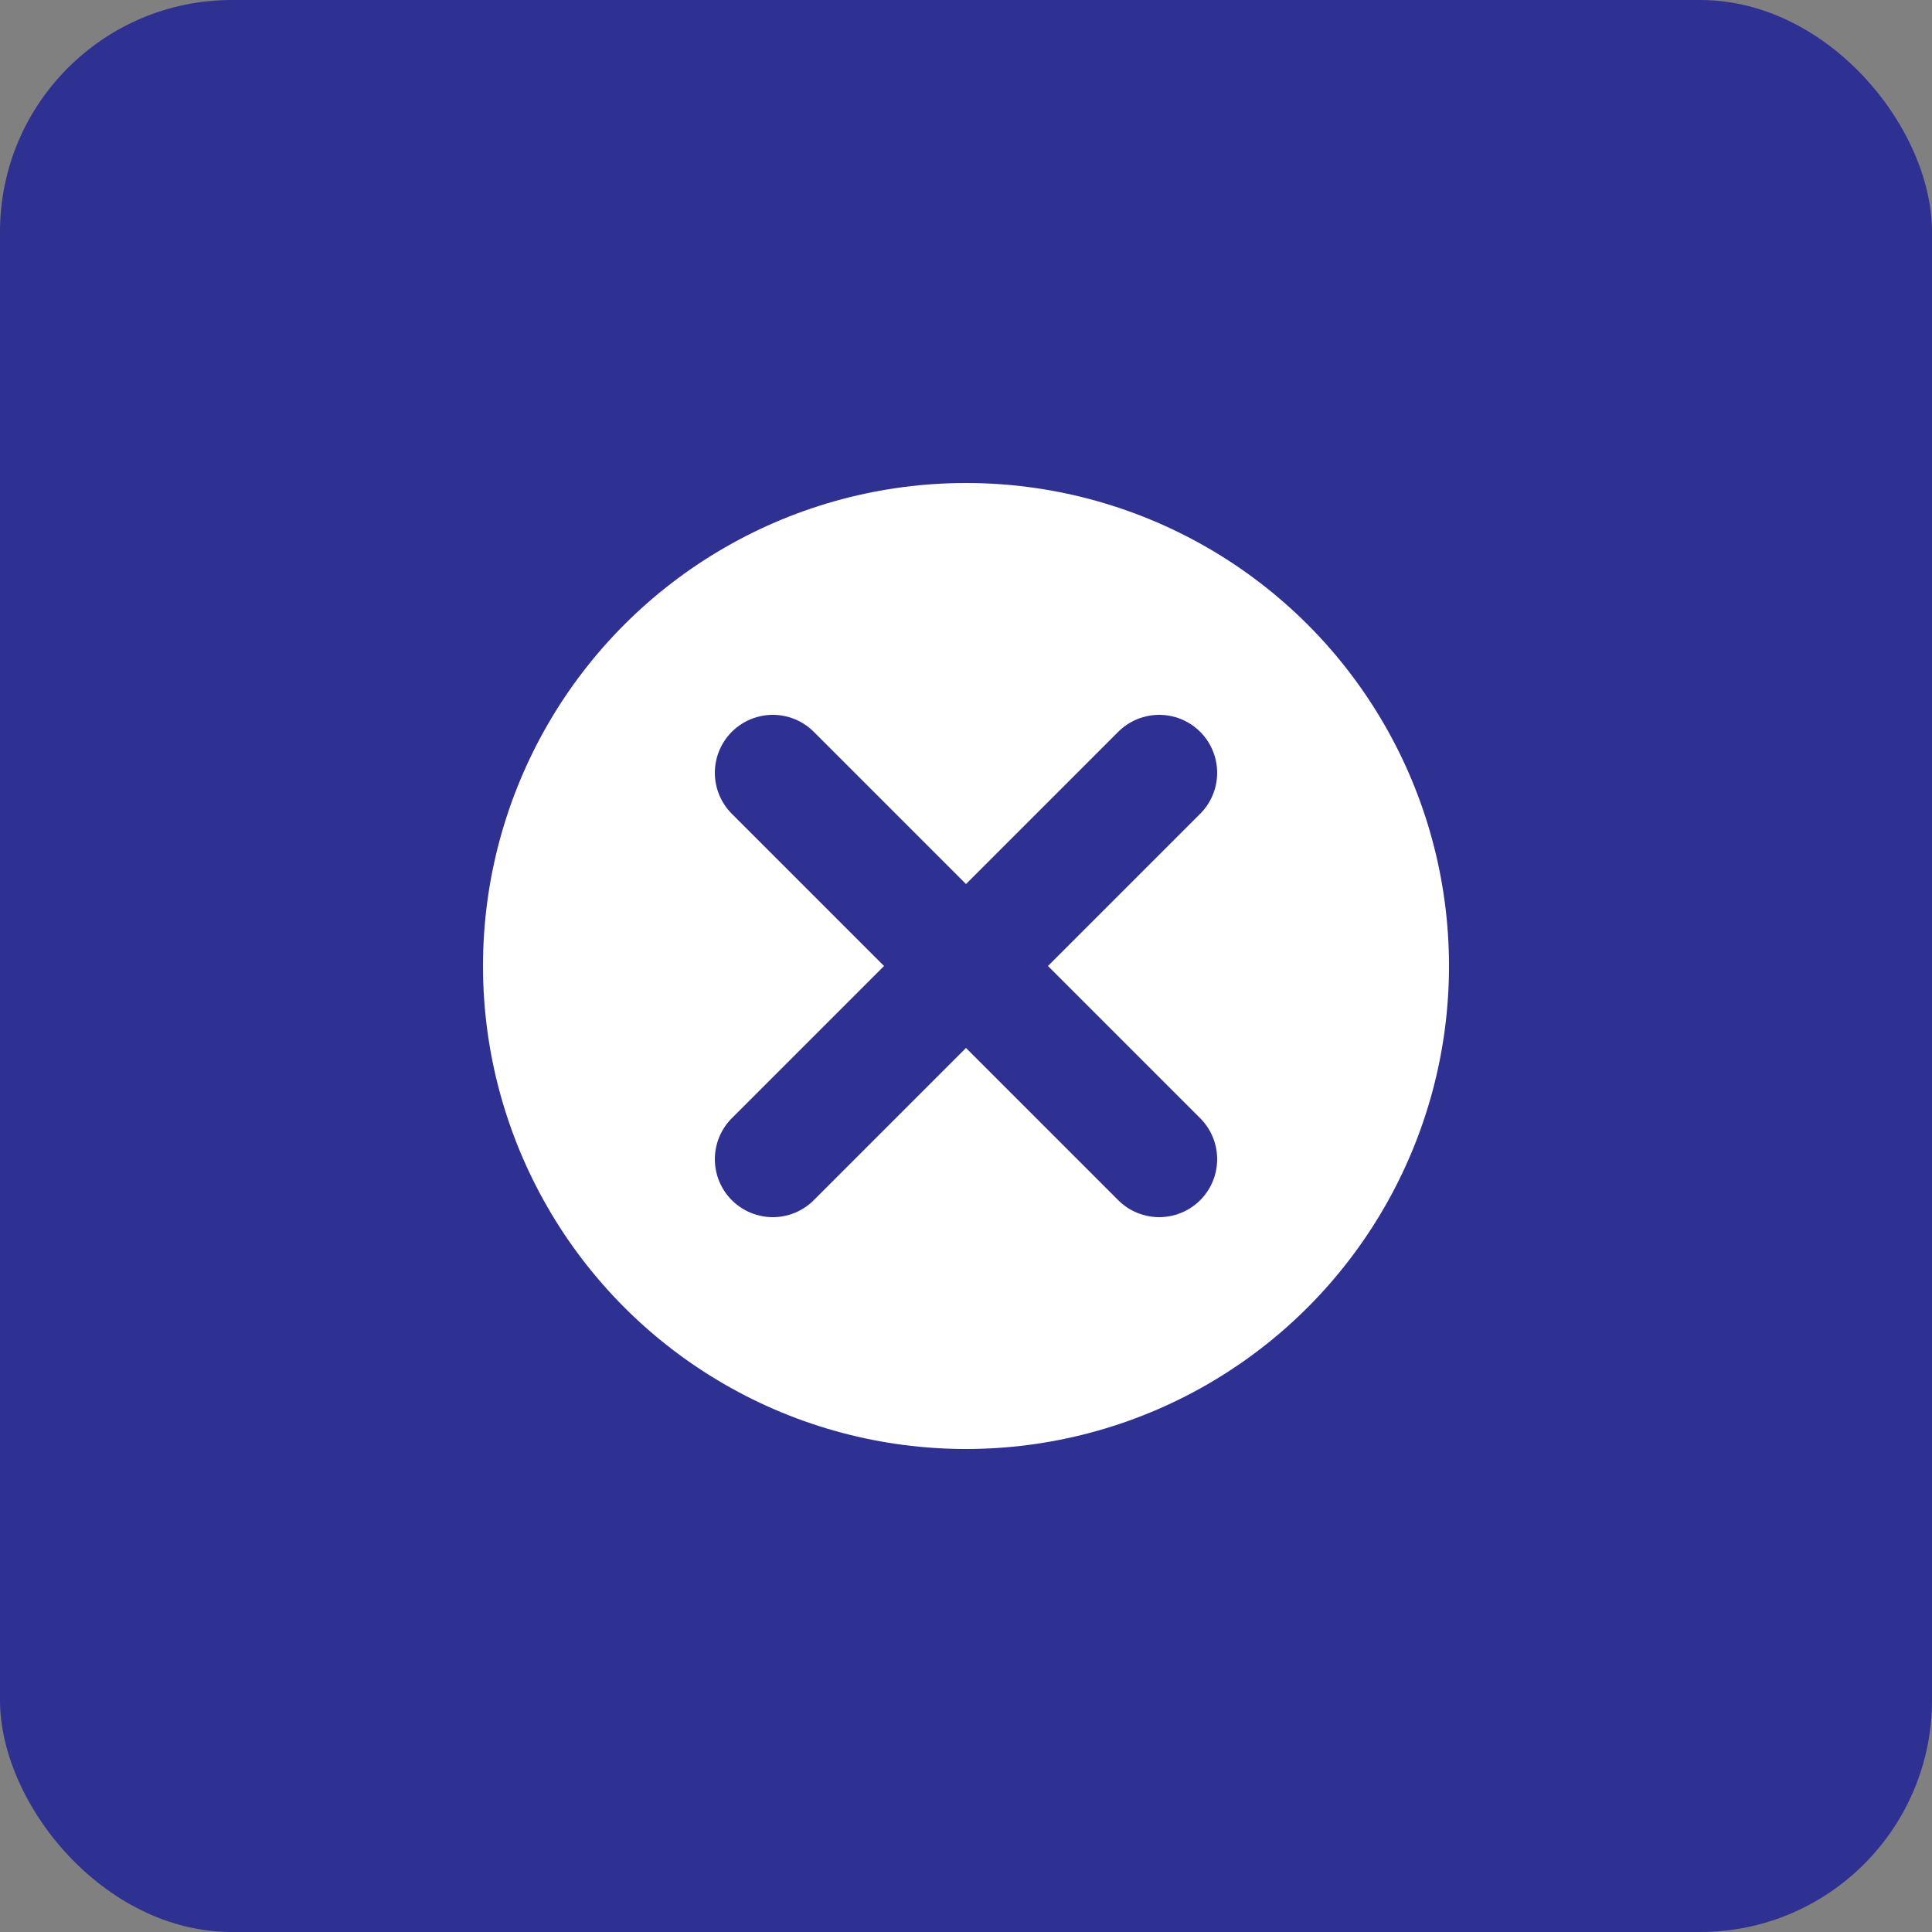 <svg width="100" height="100" viewBox="0 0 100 100" fill="none" xmlns="http://www.w3.org/2000/svg">
  <rect x="0" y="0" width="100" height="100" fill="#808080" stroke="none"/>
  <rect width="100" height="100" rx="12" fill="#2E3192"/>
  <circle cx="50" cy="50" r="25" fill="white"/>
  <path d="M40 40L60 60" stroke="#2E3192" stroke-width="6" stroke-linecap="round"/>
  <path d="M60 40L40 60" stroke="#2E3192" stroke-width="6" stroke-linecap="round"/>
</svg> 